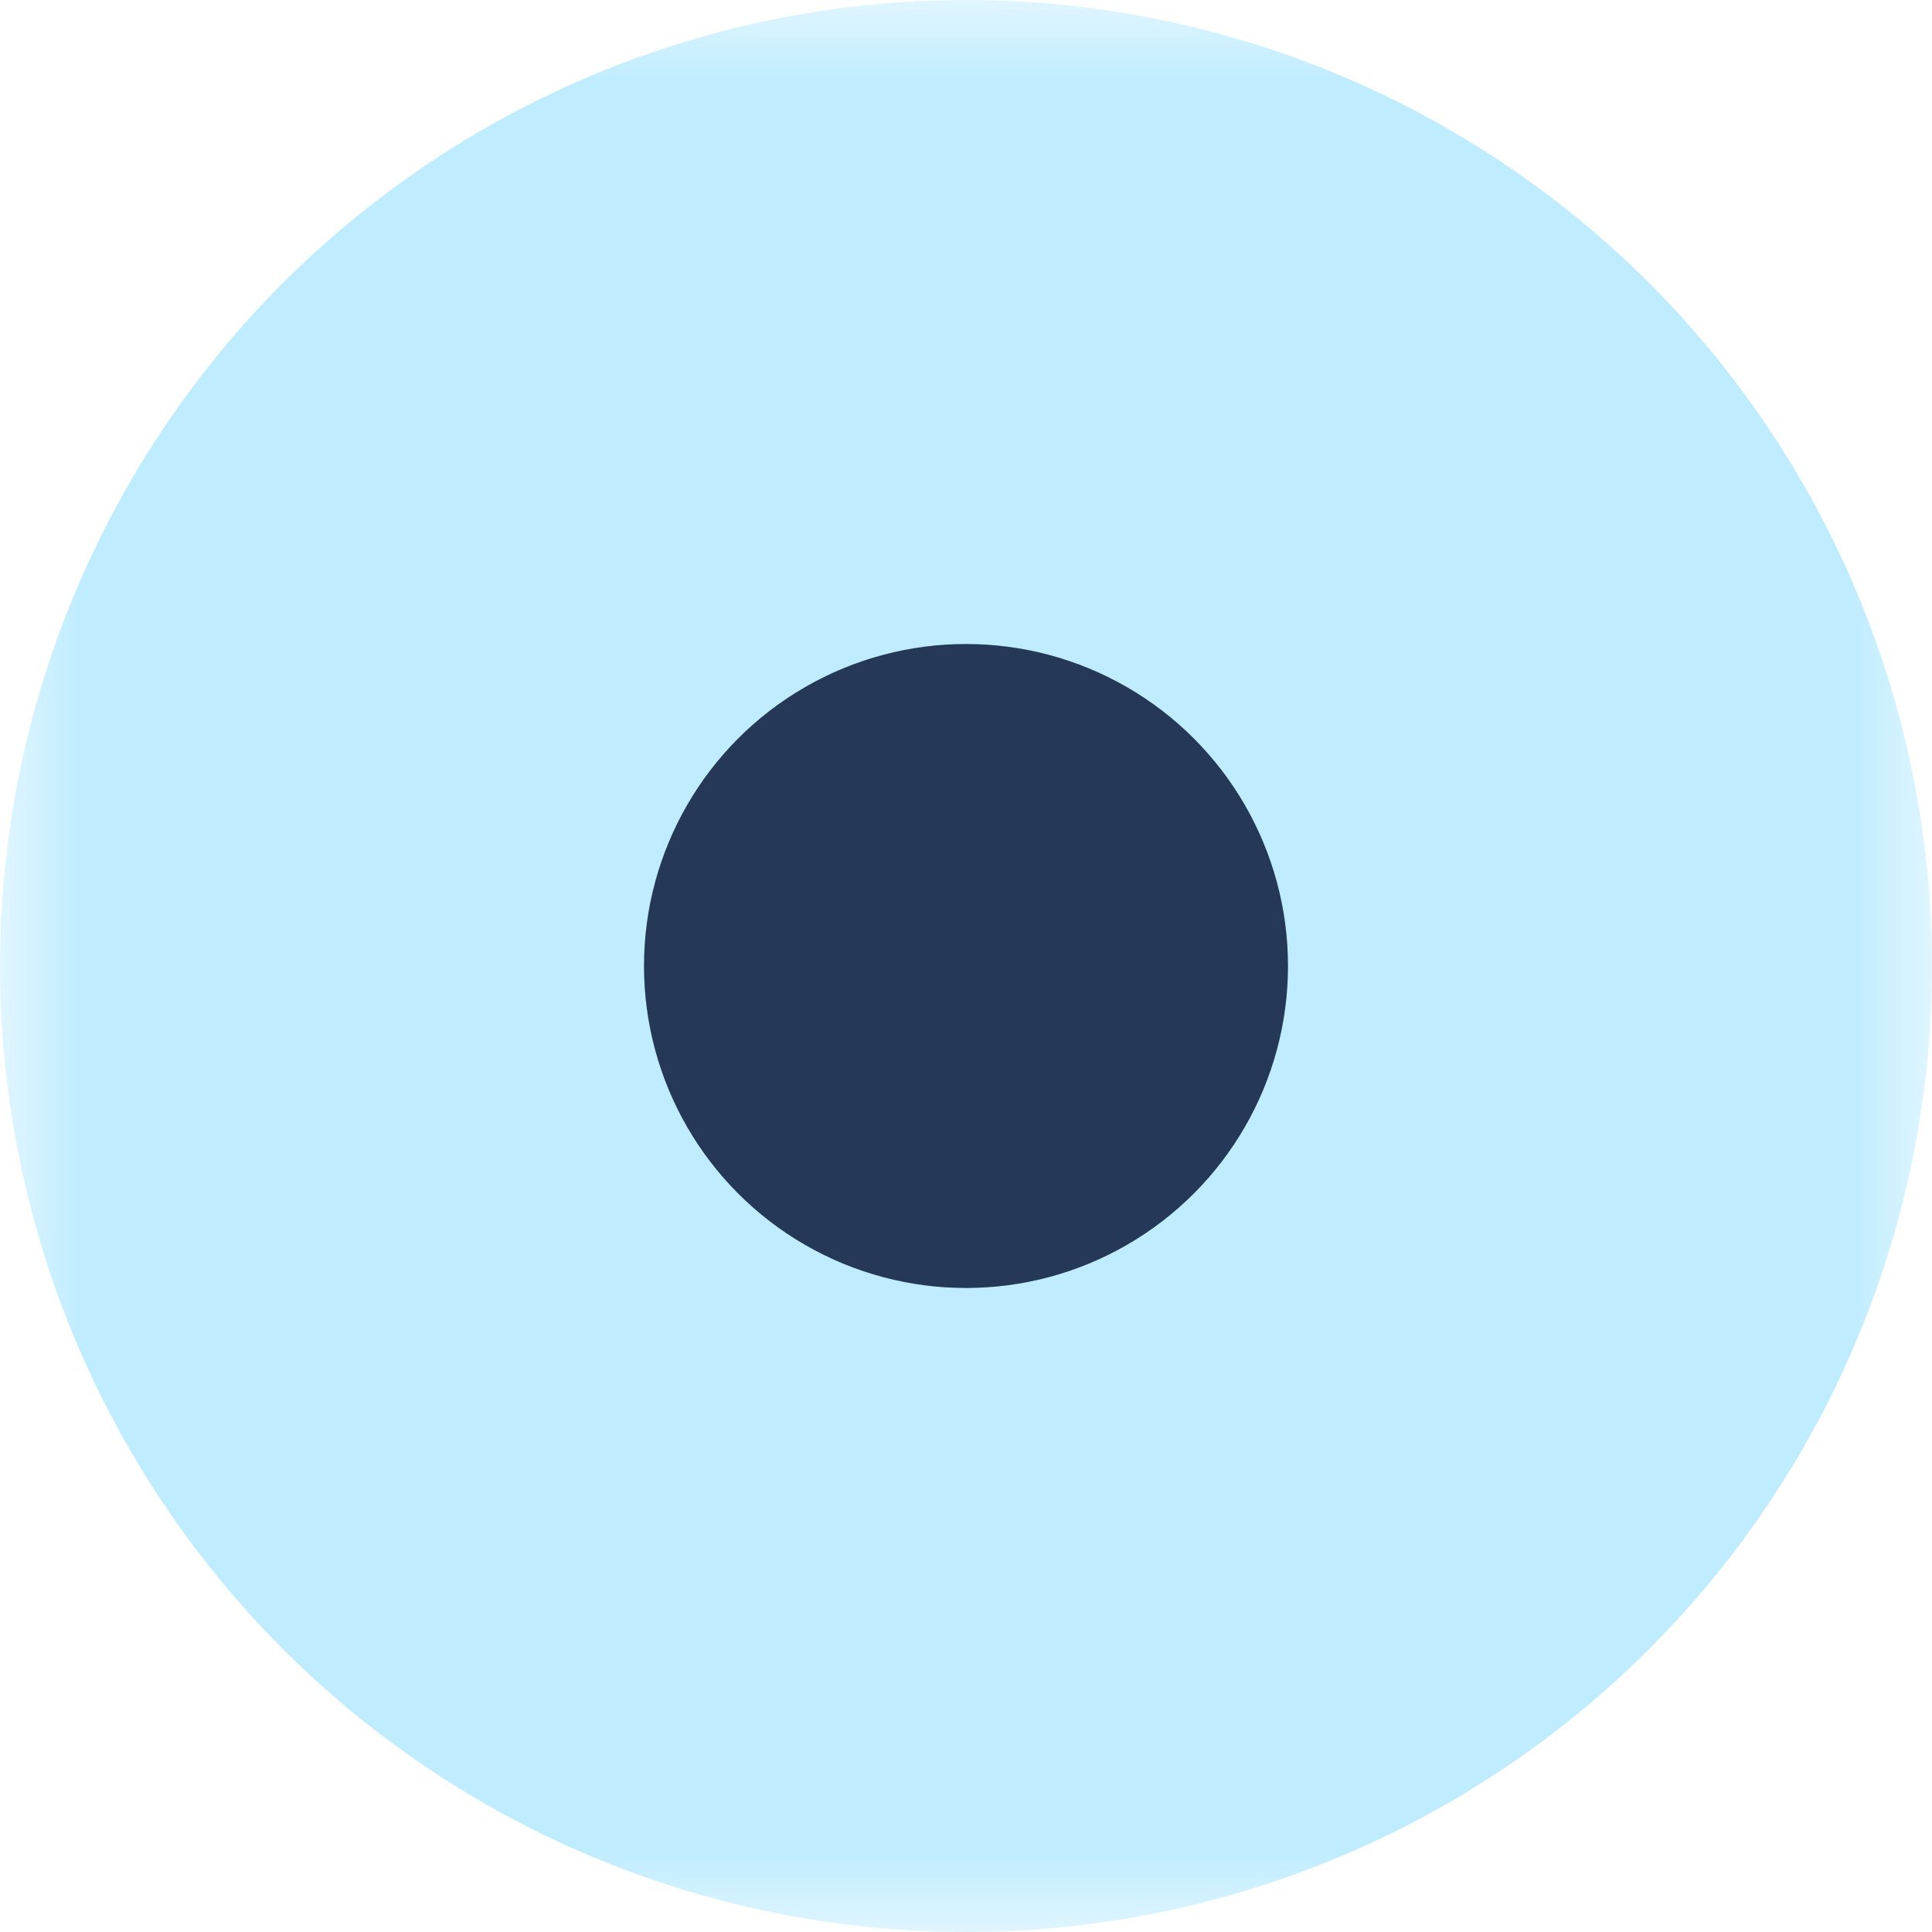<?xml version="1.0" encoding="UTF-8" standalone="no"?>
<svg width="12px" height="12px" viewBox="0 0 12 12" version="1.1" xmlns="http://www.w3.org/2000/svg" xmlns:xlink="http://www.w3.org/1999/xlink">
    <!-- Generator: Sketch 39.1 (31720) - http://www.bohemiancoding.com/sketch -->
    <title>Radio Selection</title>
    <desc>Created with Sketch.</desc>
    <defs>
        <ellipse id="path-1" cx="6" cy="6" rx="5" ry="5"></ellipse>
        <mask id="mask-2" maskContentUnits="userSpaceOnUse" maskUnits="objectBoundingBox" x="-1" y="-1" width="12" height="12">
            <rect x="0" y="0" width="12" height="12" fill="white"></rect>
            <use xlink:href="#path-1" fill="black"></use>
        </mask>
    </defs>
    <g id="Symbols" stroke="none" stroke-width="1" fill="none" fill-rule="evenodd">
        <g id="Radio-Selection">
            <g id="Oval-1-Copy-4">
                <use fill="#BFECFF" fill-rule="evenodd" xlink:href="#path-1"></use>
                <use stroke="#BFECFF" mask="url(#mask-2)" stroke-width="2" xlink:href="#path-1"></use>
            </g>
            <circle id="Oval-6" fill="#253858" cx="6" cy="6" r="2"></circle>
        </g>
    </g>
</svg>